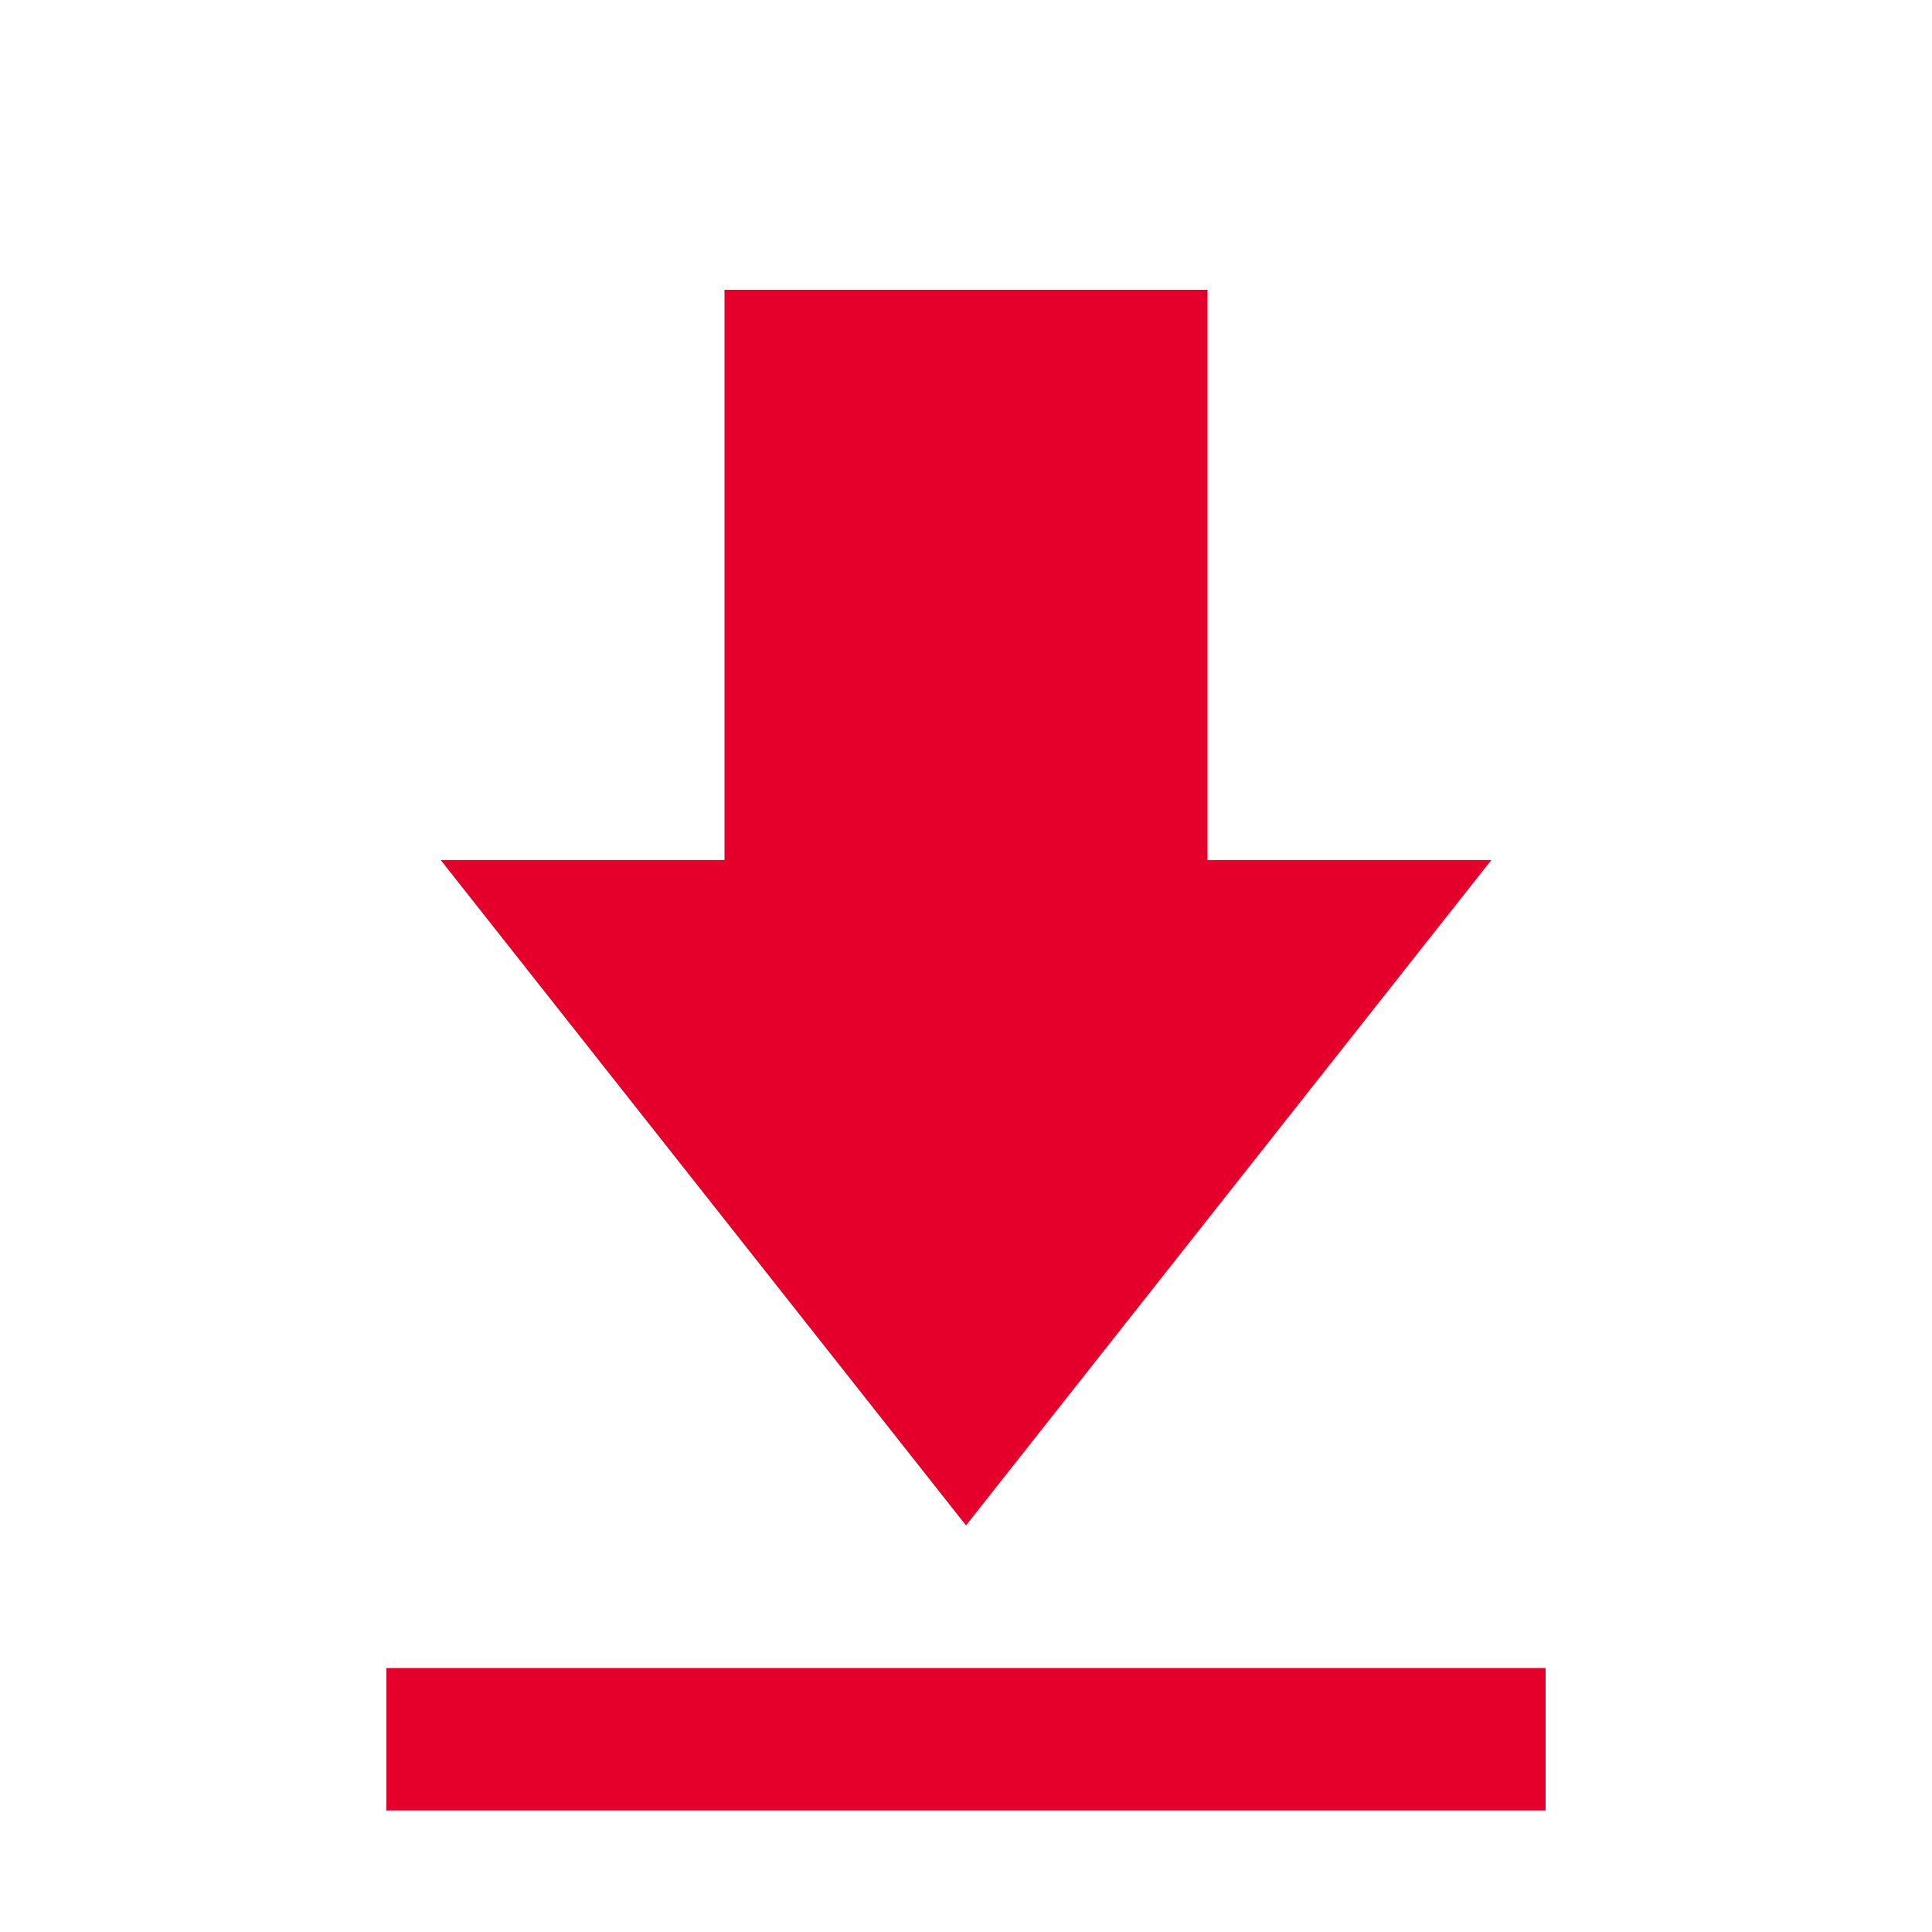 <svg width="20" height="20" viewBox="0 0 20 20" fill="none" xmlns="http://www.w3.org/2000/svg">
<mask id="mask0_574_2283" style="mask-type:alpha" maskUnits="userSpaceOnUse" x="0" y="0" width="20" height="20">
<rect width="20" height="20" fill="#D9D9D9"/>
</mask>
<g mask="url(#mask0_574_2283)">
<path d="M4 18.742V17.267H16V18.742H4ZM10 15.791L4.562 8.903H7.5V3H12.5V8.903H15.438L10 15.791Z" fill="#E4002B"/>
</g>
</svg>

